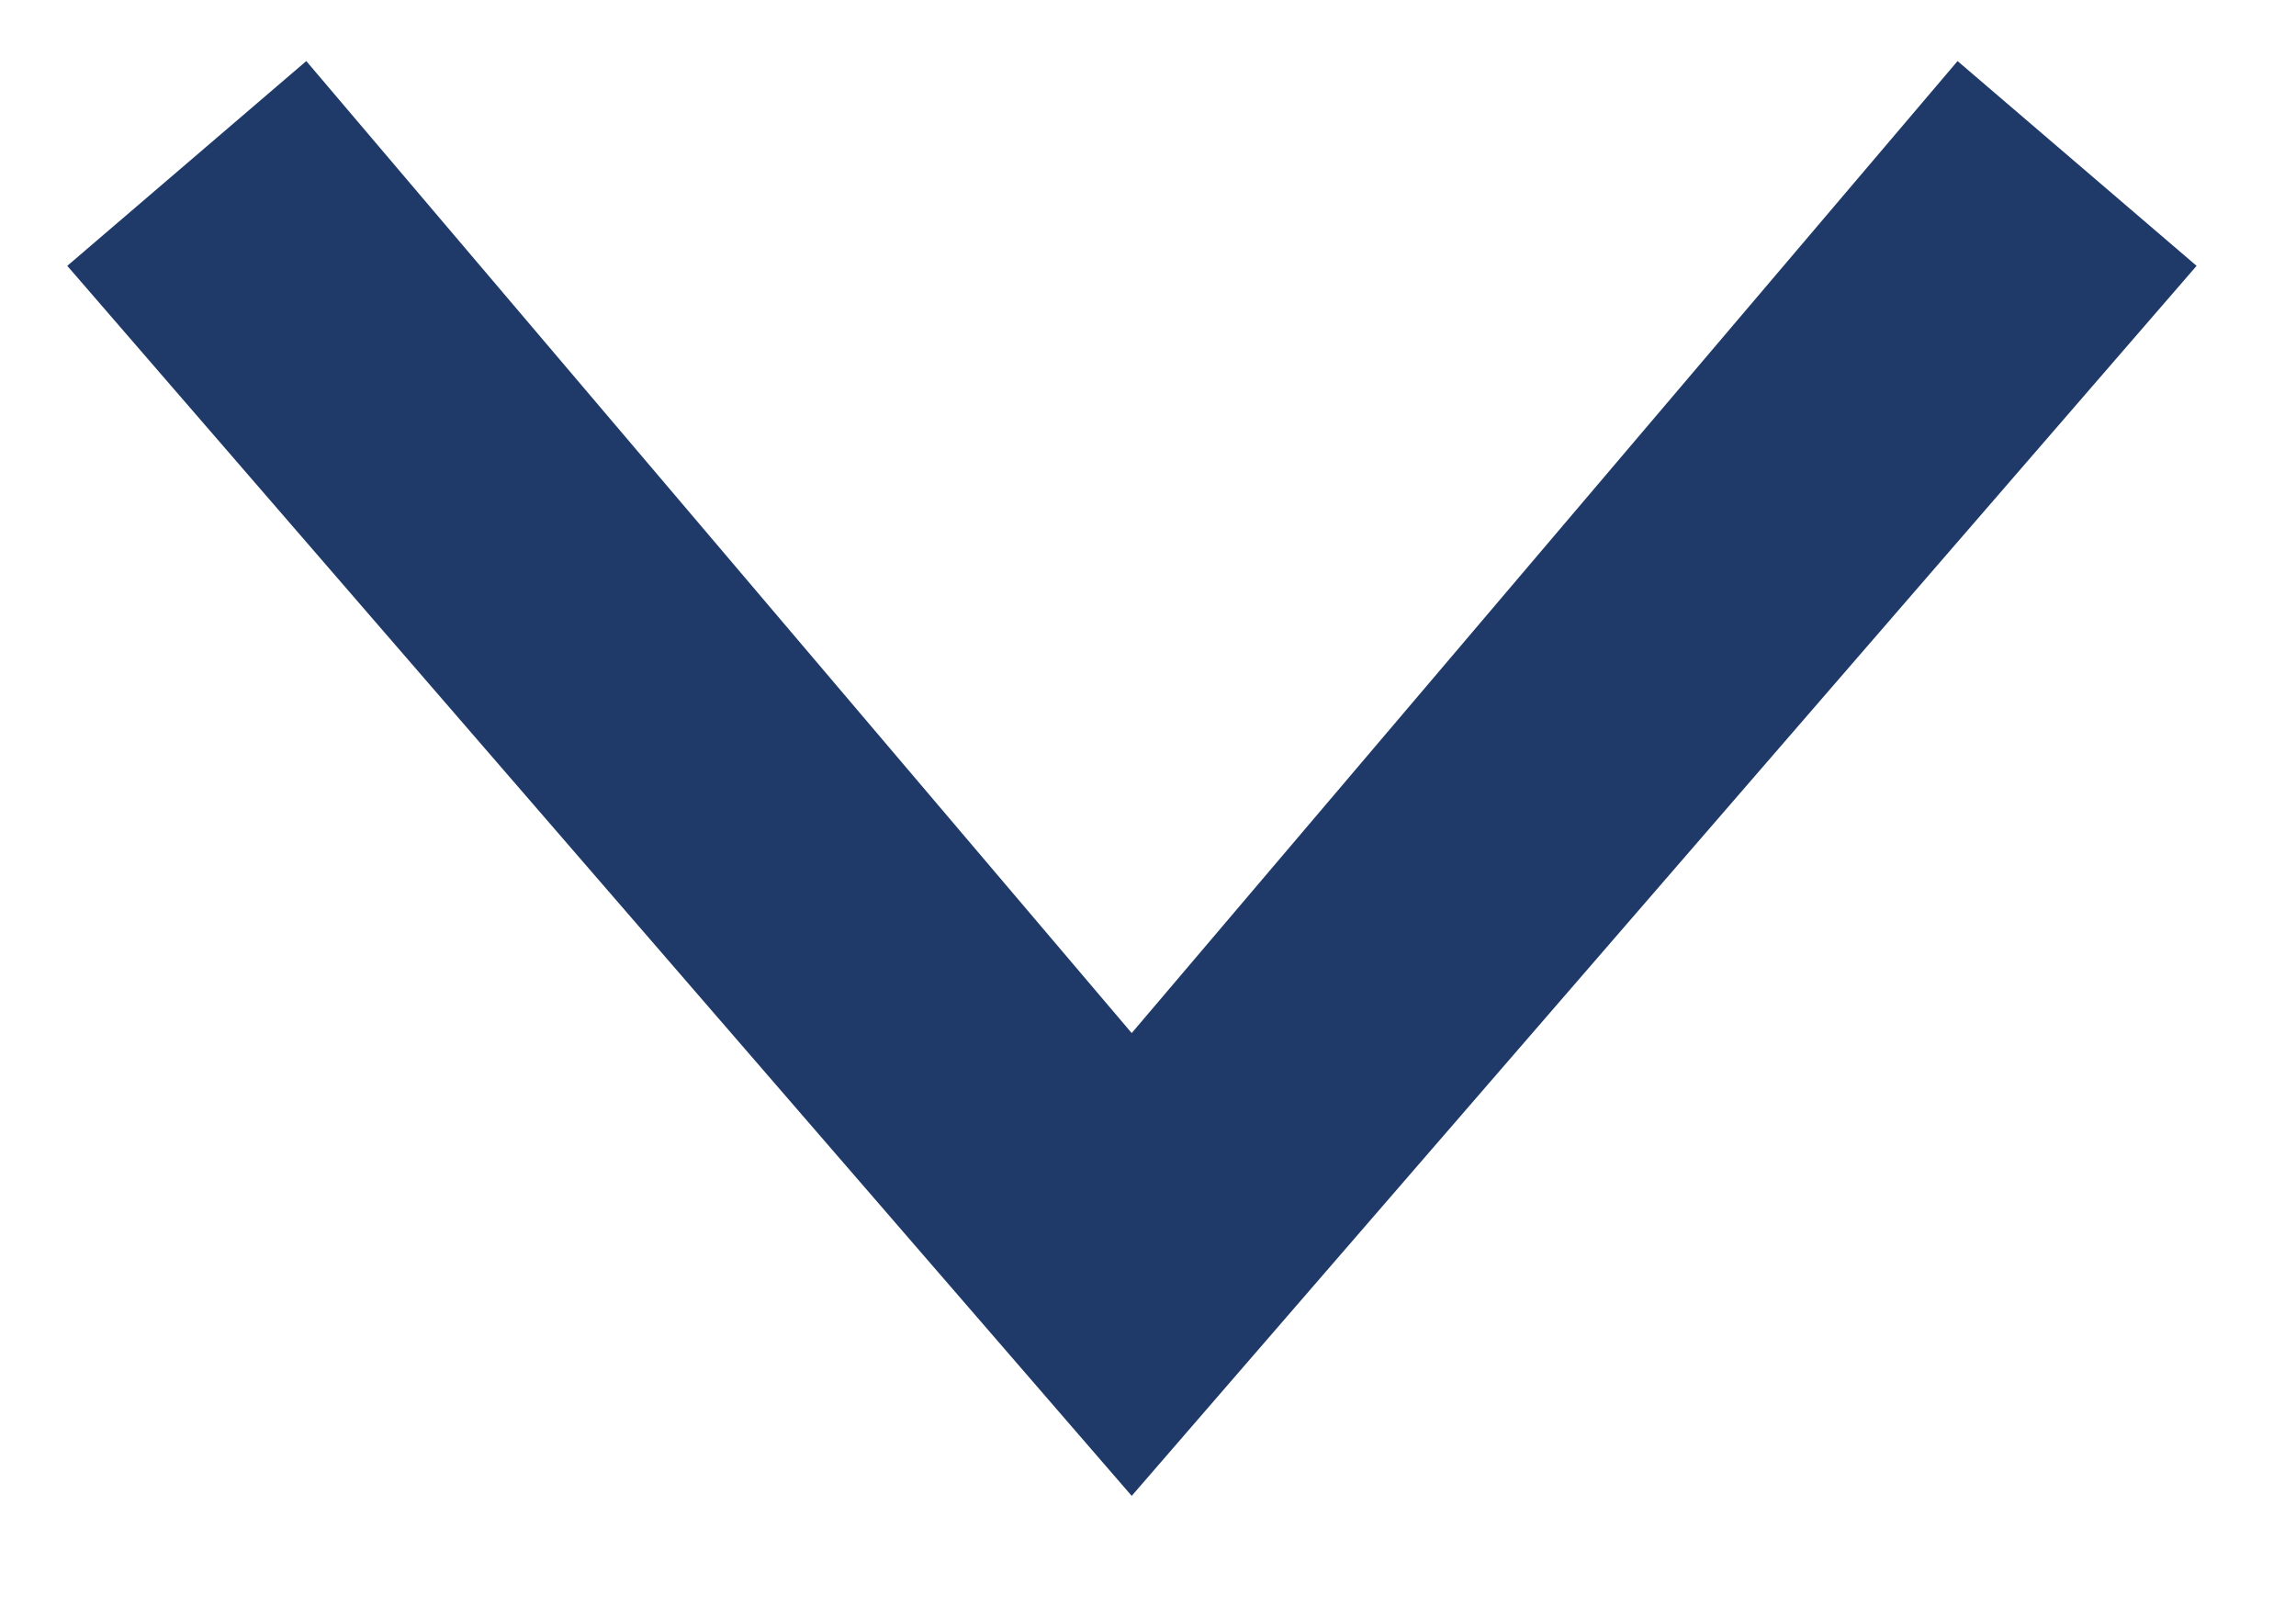 <?xml version="1.0" encoding="UTF-8" standalone="no"?>
<svg width="10px" height="7px" viewBox="0 0 10 7" version="1.1" xmlns="http://www.w3.org/2000/svg" xmlns:xlink="http://www.w3.org/1999/xlink">
    <!-- Generator: Sketch 47.1 (45422) - http://www.bohemiancoding.com/sketch -->
    <title>Stroke 109 Copy 5</title>
    <desc>Created with Sketch.</desc>
    <defs></defs>
    <g id="Search-UX" stroke="none" stroke-width="1" fill="none" fill-rule="evenodd">
        <g id="SearchUX_desktop-results" transform="translate(-361, -35)" fill="#1F3A69">
            <g id="HEADER">
                <g id="Where" transform="translate(150, 28)">
                    <g id="Stroke-109-Copy-5" transform="translate(211, 7)">
                        <polygon id="Stroke-109" points="4.929 6.516 9.567 1.158 8.526 0.266 4.929 4.5 1.334 0.266 0.293 1.158"></polygon>
                    </g>
                </g>
            </g>
        </g>
    </g>
</svg>